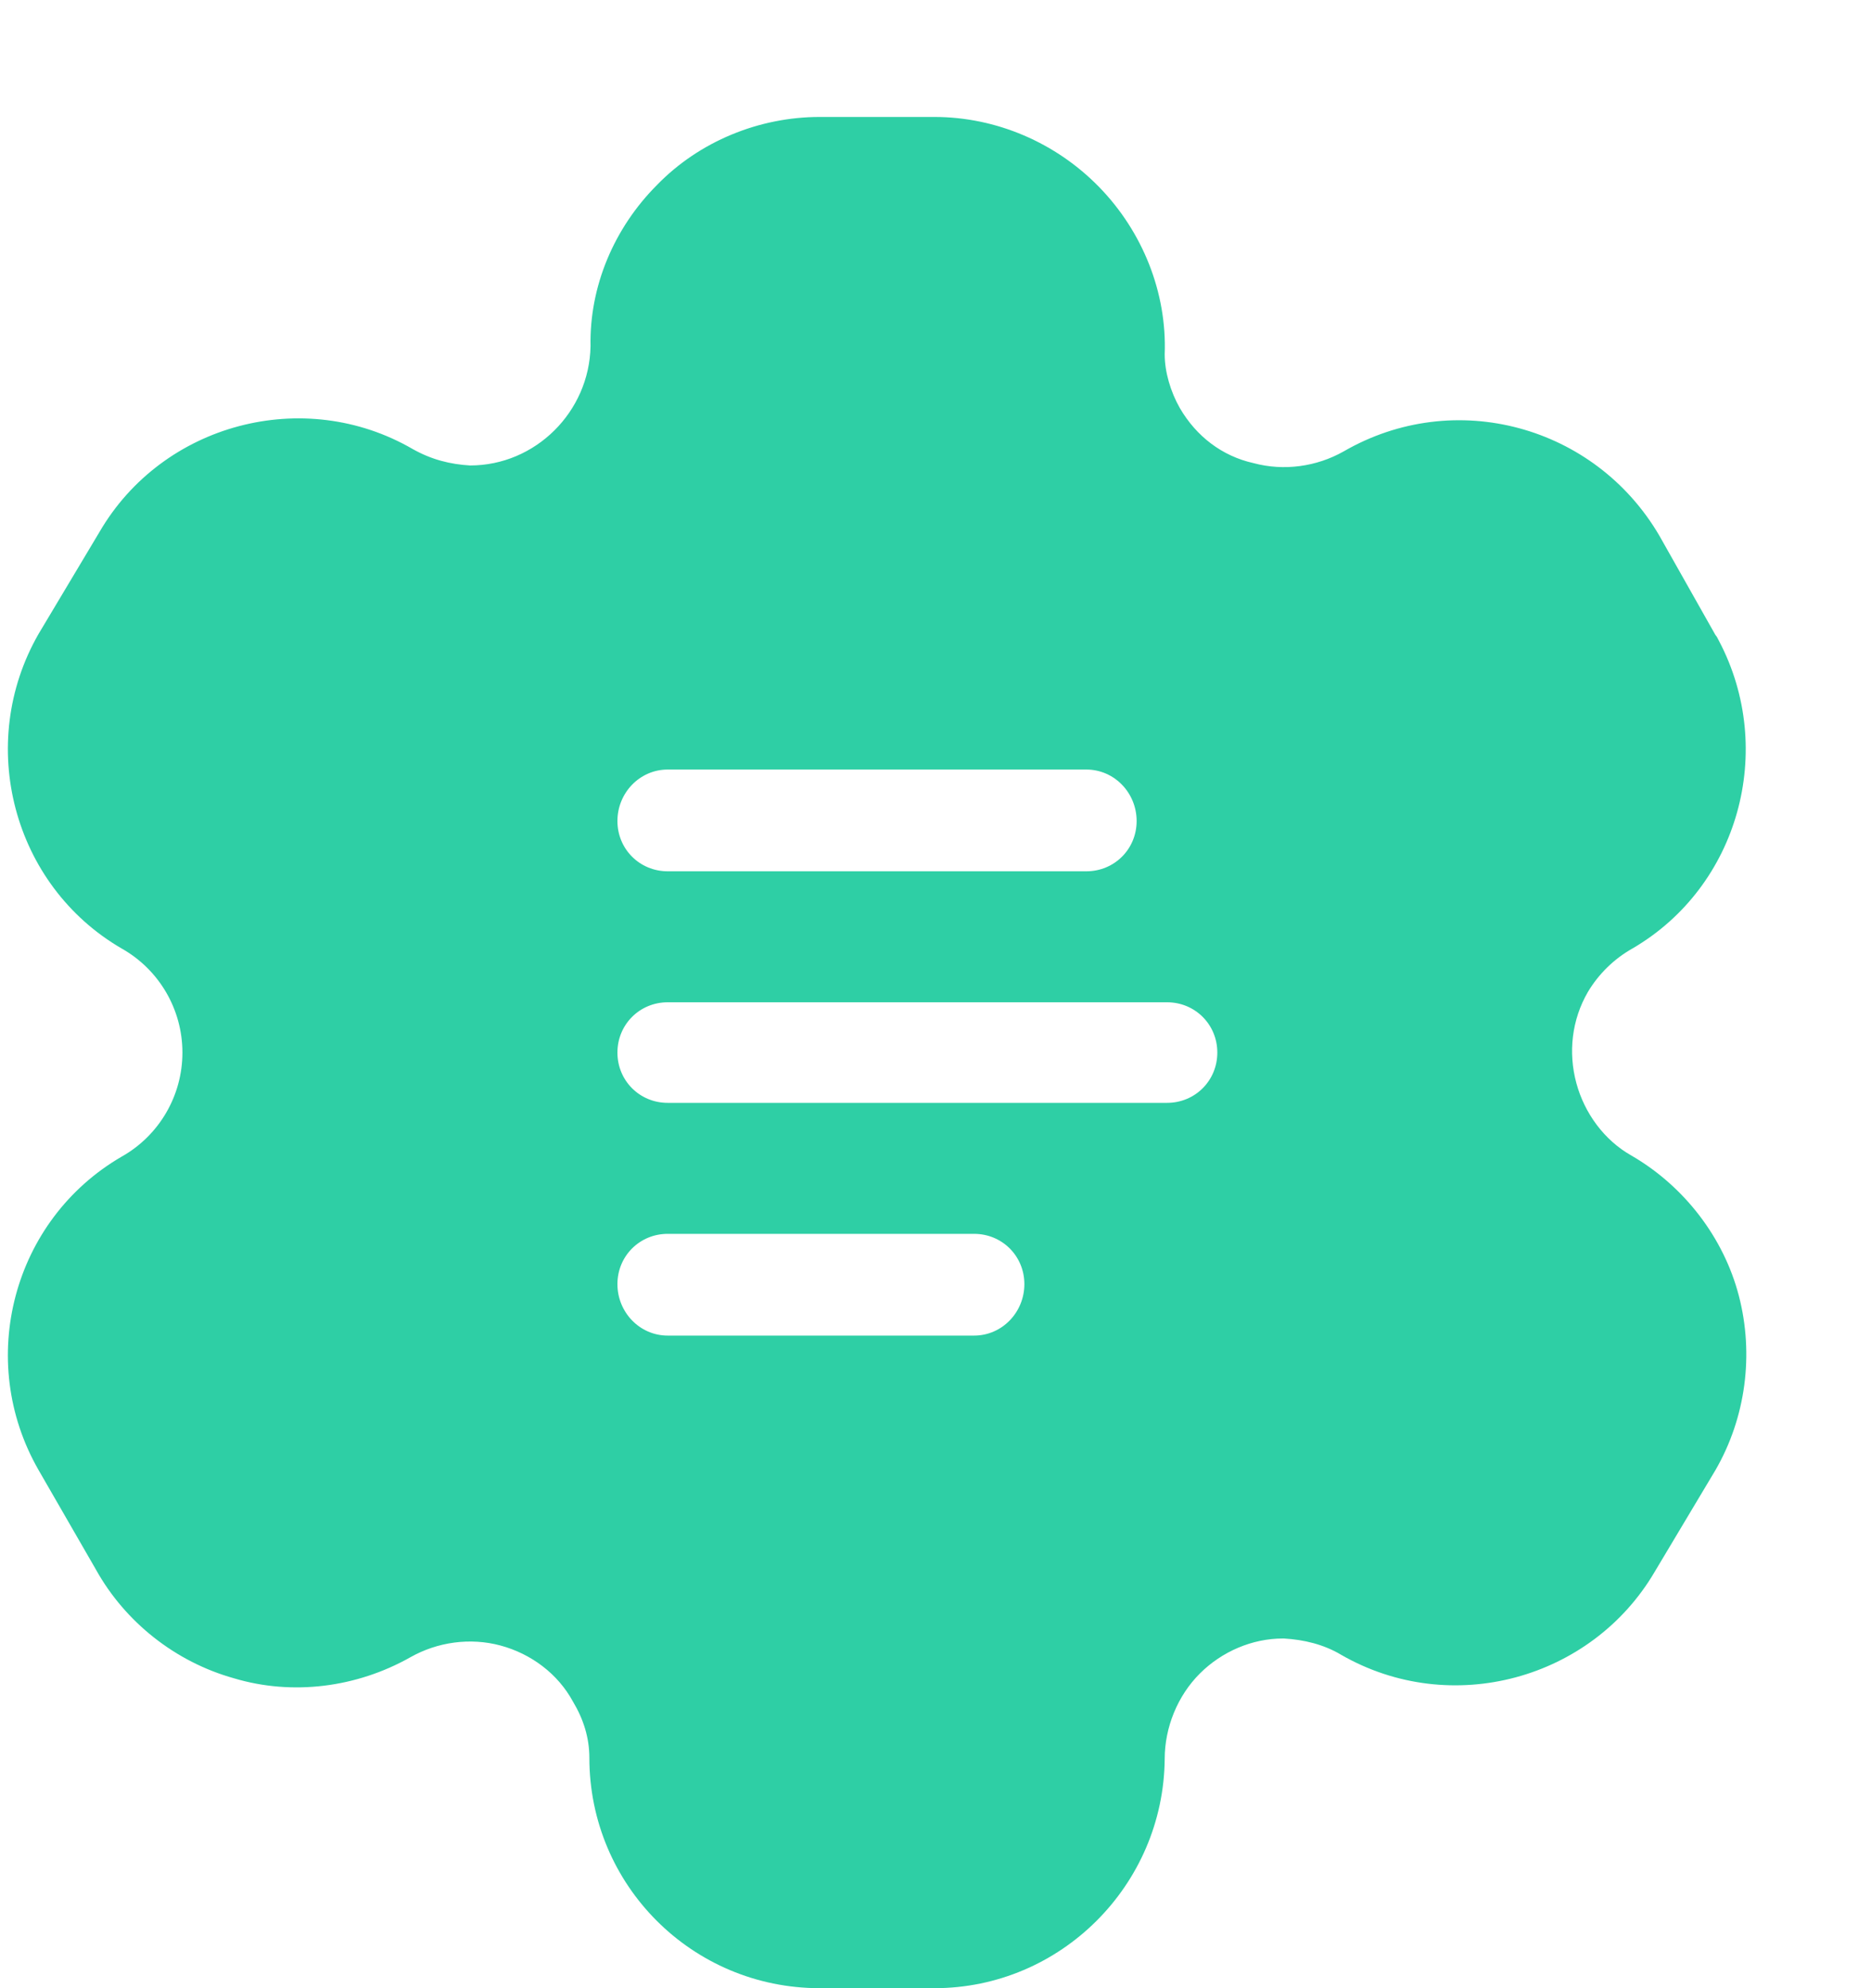 <svg width="16" height="17" viewBox="0 0 16 17" fill="none" xmlns="http://www.w3.org/2000/svg">
<path d="M14.87 11.08C14.74 10.58 14.4 10.14 13.95 9.88C13.72 9.75 13.55 9.52 13.48 9.26C13.41 9 13.44 8.72 13.58 8.48C13.67 8.33 13.8 8.2 13.96 8.11C14.87 7.58 15.19 6.41 14.7 5.48C14.69 5.46 14.68 5.44 14.67 5.43L14.19 4.58C13.64 3.64 12.44 3.31 11.49 3.86C11.26 3.99 10.98 4.03 10.72 3.96C10.45 3.9 10.23 3.73 10.09 3.49C10.01 3.35 9.96 3.18 9.96 3.03C9.98 2.5 9.77 1.98 9.4 1.6C9.03 1.22 8.52 1 7.99 1H7.01C6.49 1 5.98 1.21 5.62 1.58C5.25 1.95 5.04 2.45 5.05 2.96C5.04 3.52 4.58 3.98 4.02 3.98C3.85 3.97 3.69 3.93 3.53 3.84C2.6 3.3 1.39 3.62 0.85 4.55L0.33 5.42C-0.21 6.36 0.11 7.57 1.04 8.11C1.36 8.29 1.56 8.63 1.56 9C1.56 9.37 1.36 9.71 1.04 9.89C0.11 10.43 -0.21 11.63 0.33 12.57L0.82 13.42C1.07 13.87 1.5 14.21 2 14.35C2.5 14.5 3.05 14.43 3.51 14.17C3.74 14.04 4.02 14 4.28 14.07C4.54 14.14 4.77 14.31 4.9 14.55C4.99 14.7 5.04 14.86 5.04 15.03C5.04 16.12 5.92 17 7.01 17H7.99C9.07 17 9.95 16.12 9.96 15.04C9.96 14.77 10.07 14.5 10.26 14.31C10.45 14.12 10.71 14.01 10.97 14.01C10.97 14.01 10.97 14.01 10.98 14.01C11.15 14.02 11.32 14.06 11.47 14.15C12.41 14.69 13.61 14.36 14.15 13.44L14.67 12.57C14.93 12.12 15 11.58 14.87 11.08ZM5.71 6.58H9.29C9.53 6.58 9.72 6.78 9.72 7.02C9.72 7.26 9.53 7.45 9.29 7.45H5.71C5.47 7.45 5.28 7.26 5.28 7.02C5.28 6.78 5.47 6.58 5.71 6.58ZM8.33 11.42H5.71C5.47 11.42 5.28 11.22 5.28 10.98C5.28 10.74 5.47 10.55 5.71 10.55H8.33C8.57 10.55 8.76 10.74 8.76 10.98C8.76 11.22 8.57 11.42 8.33 11.42ZM9.98 9.43H5.71C5.47 9.43 5.28 9.24 5.28 9C5.28 8.76 5.47 8.57 5.71 8.57H9.98C10.22 8.57 10.41 8.76 10.41 9C10.41 9.24 10.22 9.43 9.98 9.43Z" fill="#2ECFA5"/>
</svg>
